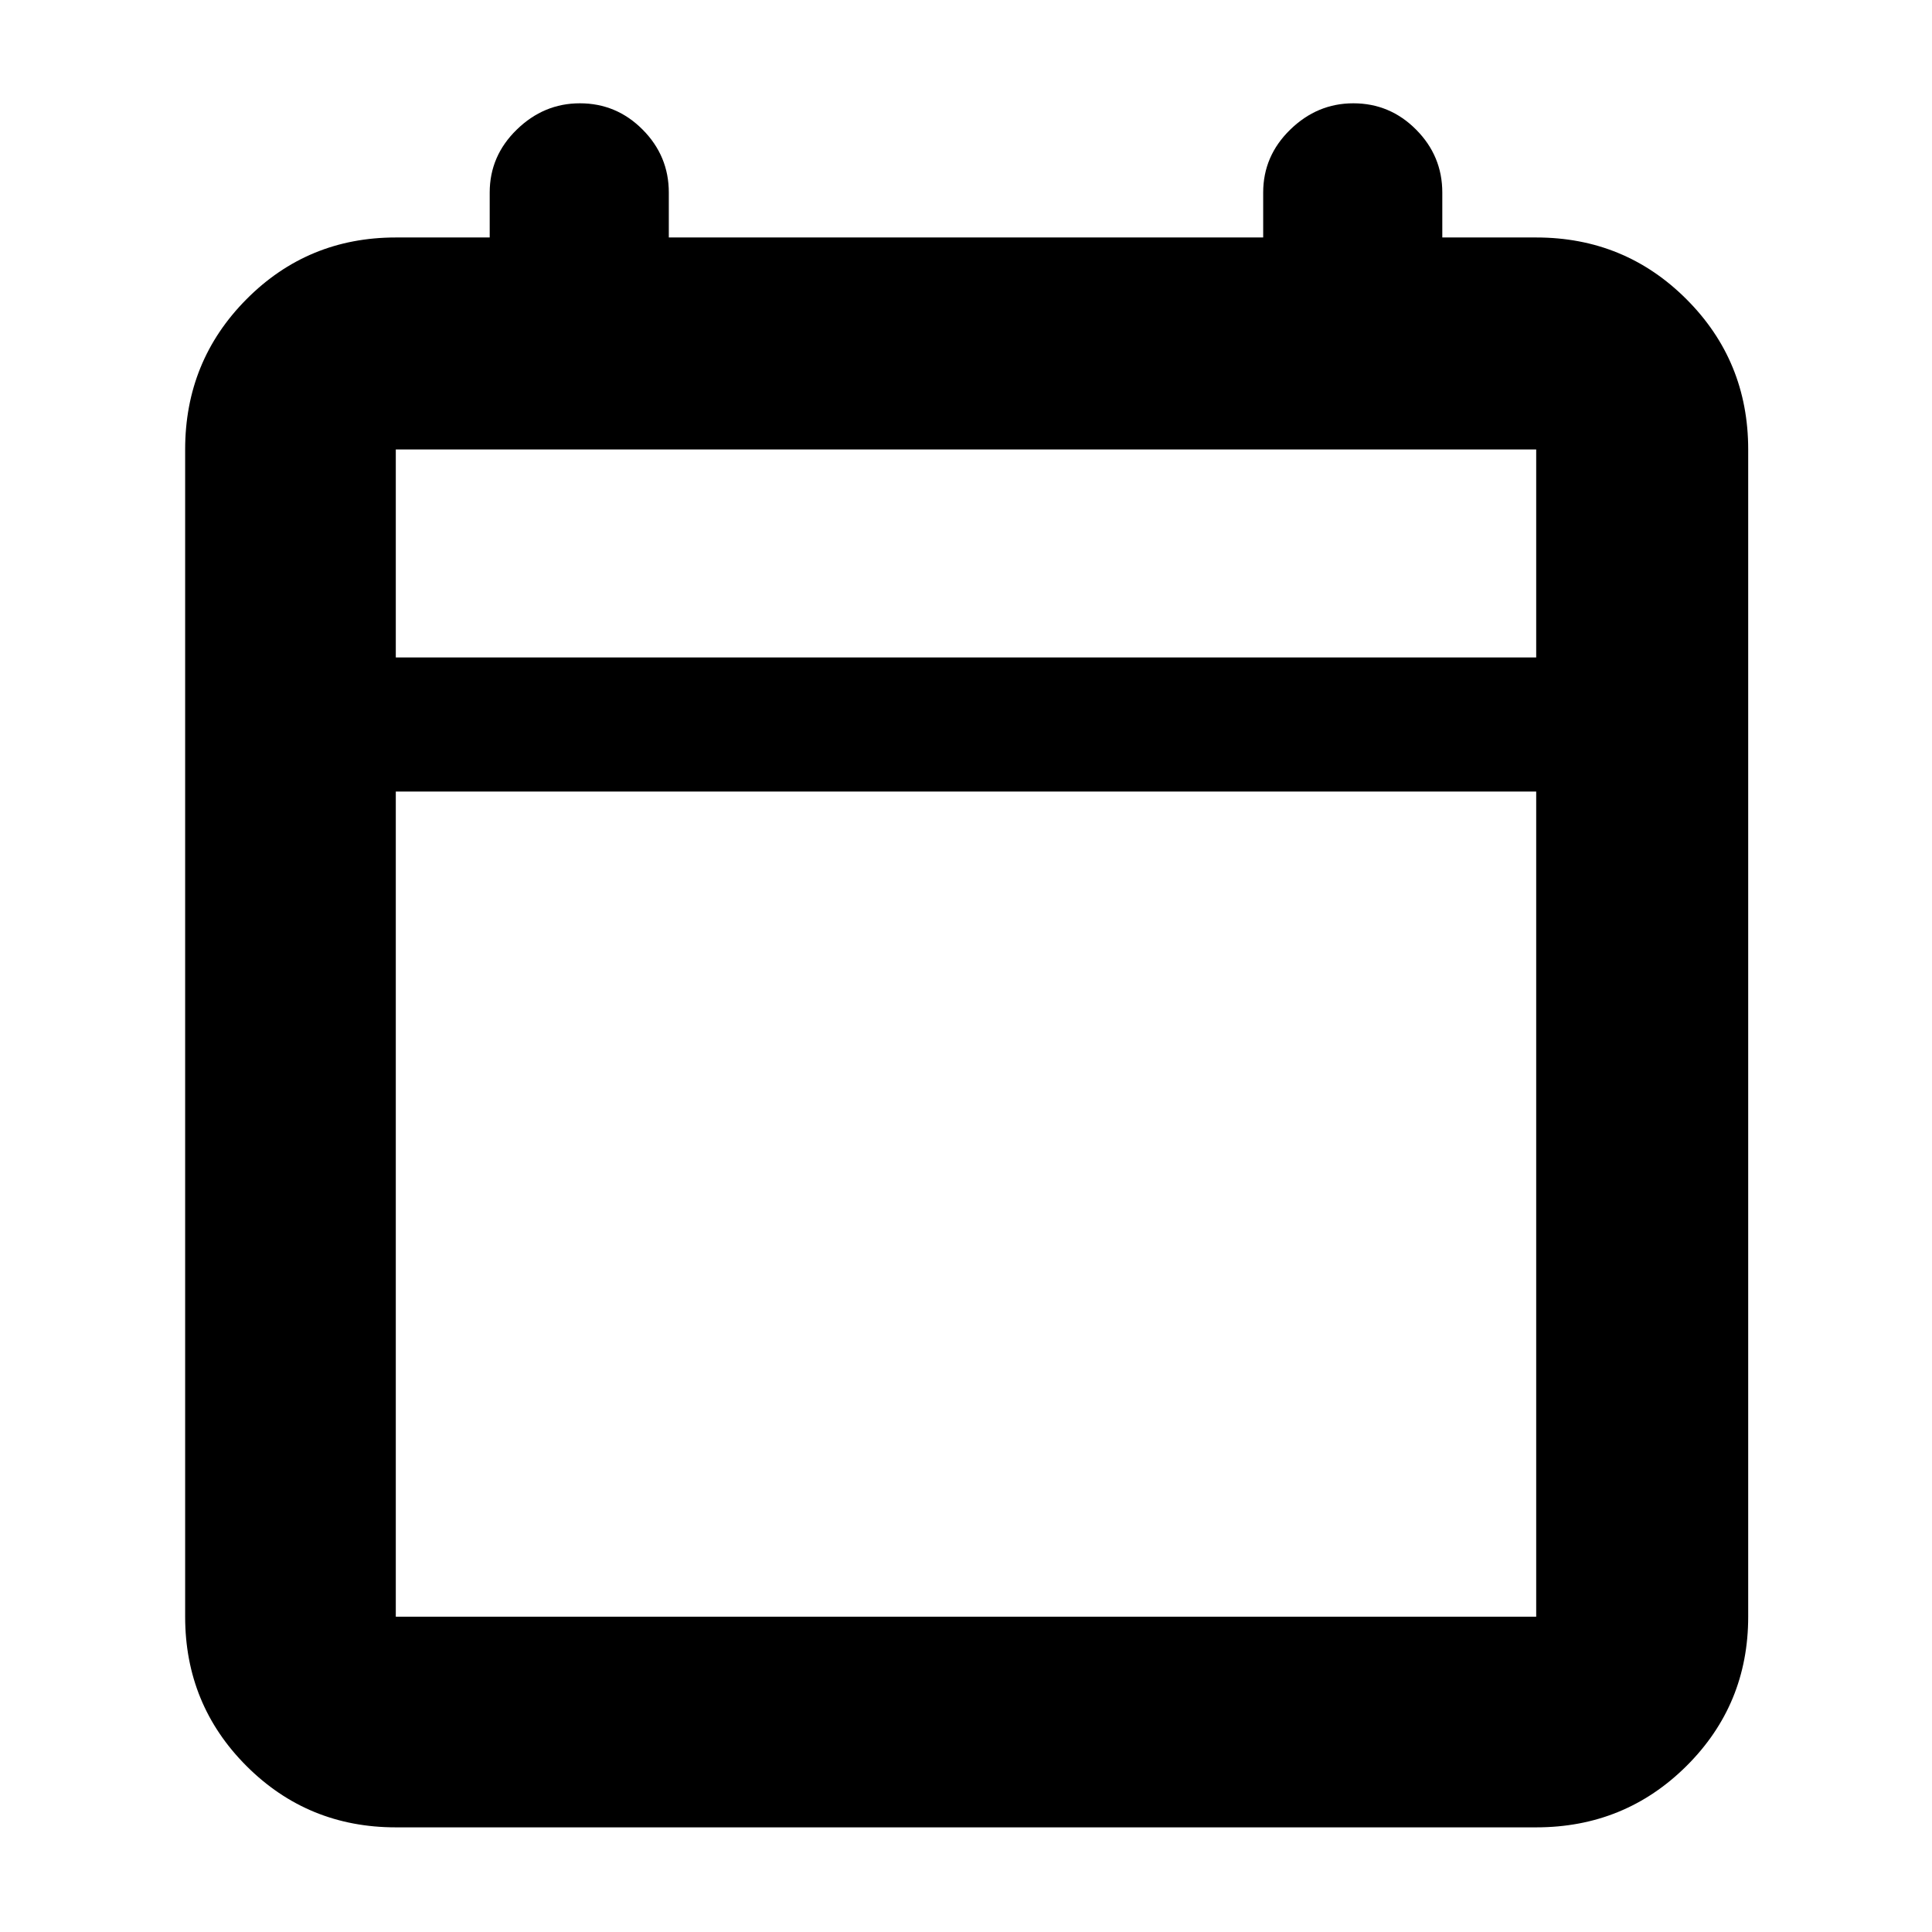 <svg xmlns="http://www.w3.org/2000/svg" height="40" viewBox="0 -960 960 960" width="40"><path d="M196.67-52q-43.7 0-74.19-30.48Q92-112.97 92-156.67v-580q0-43.97 30.48-74.65Q152.97-842 196.67-842h46.66v-22.33q0-18.17 13.43-31.25 13.43-13.09 31.37-13.09 18.22 0 31.21 13.09 12.99 13.08 12.99 31.25V-842h295.34v-22.33q0-18.17 13.43-31.25 13.42-13.09 31.36-13.09 18.22 0 31.21 13.09 13 13.08 13 31.25V-842h46.66q43.98 0 74.66 30.68t30.68 74.65v580q0 43.7-30.68 74.19Q807.31-52 763.33-52H196.67Zm0-104.67h566.66v-410H196.67v410Zm0-476.66h566.66v-103.34H196.67v103.34Zm0 0v-103.34 103.34Z"/></svg>